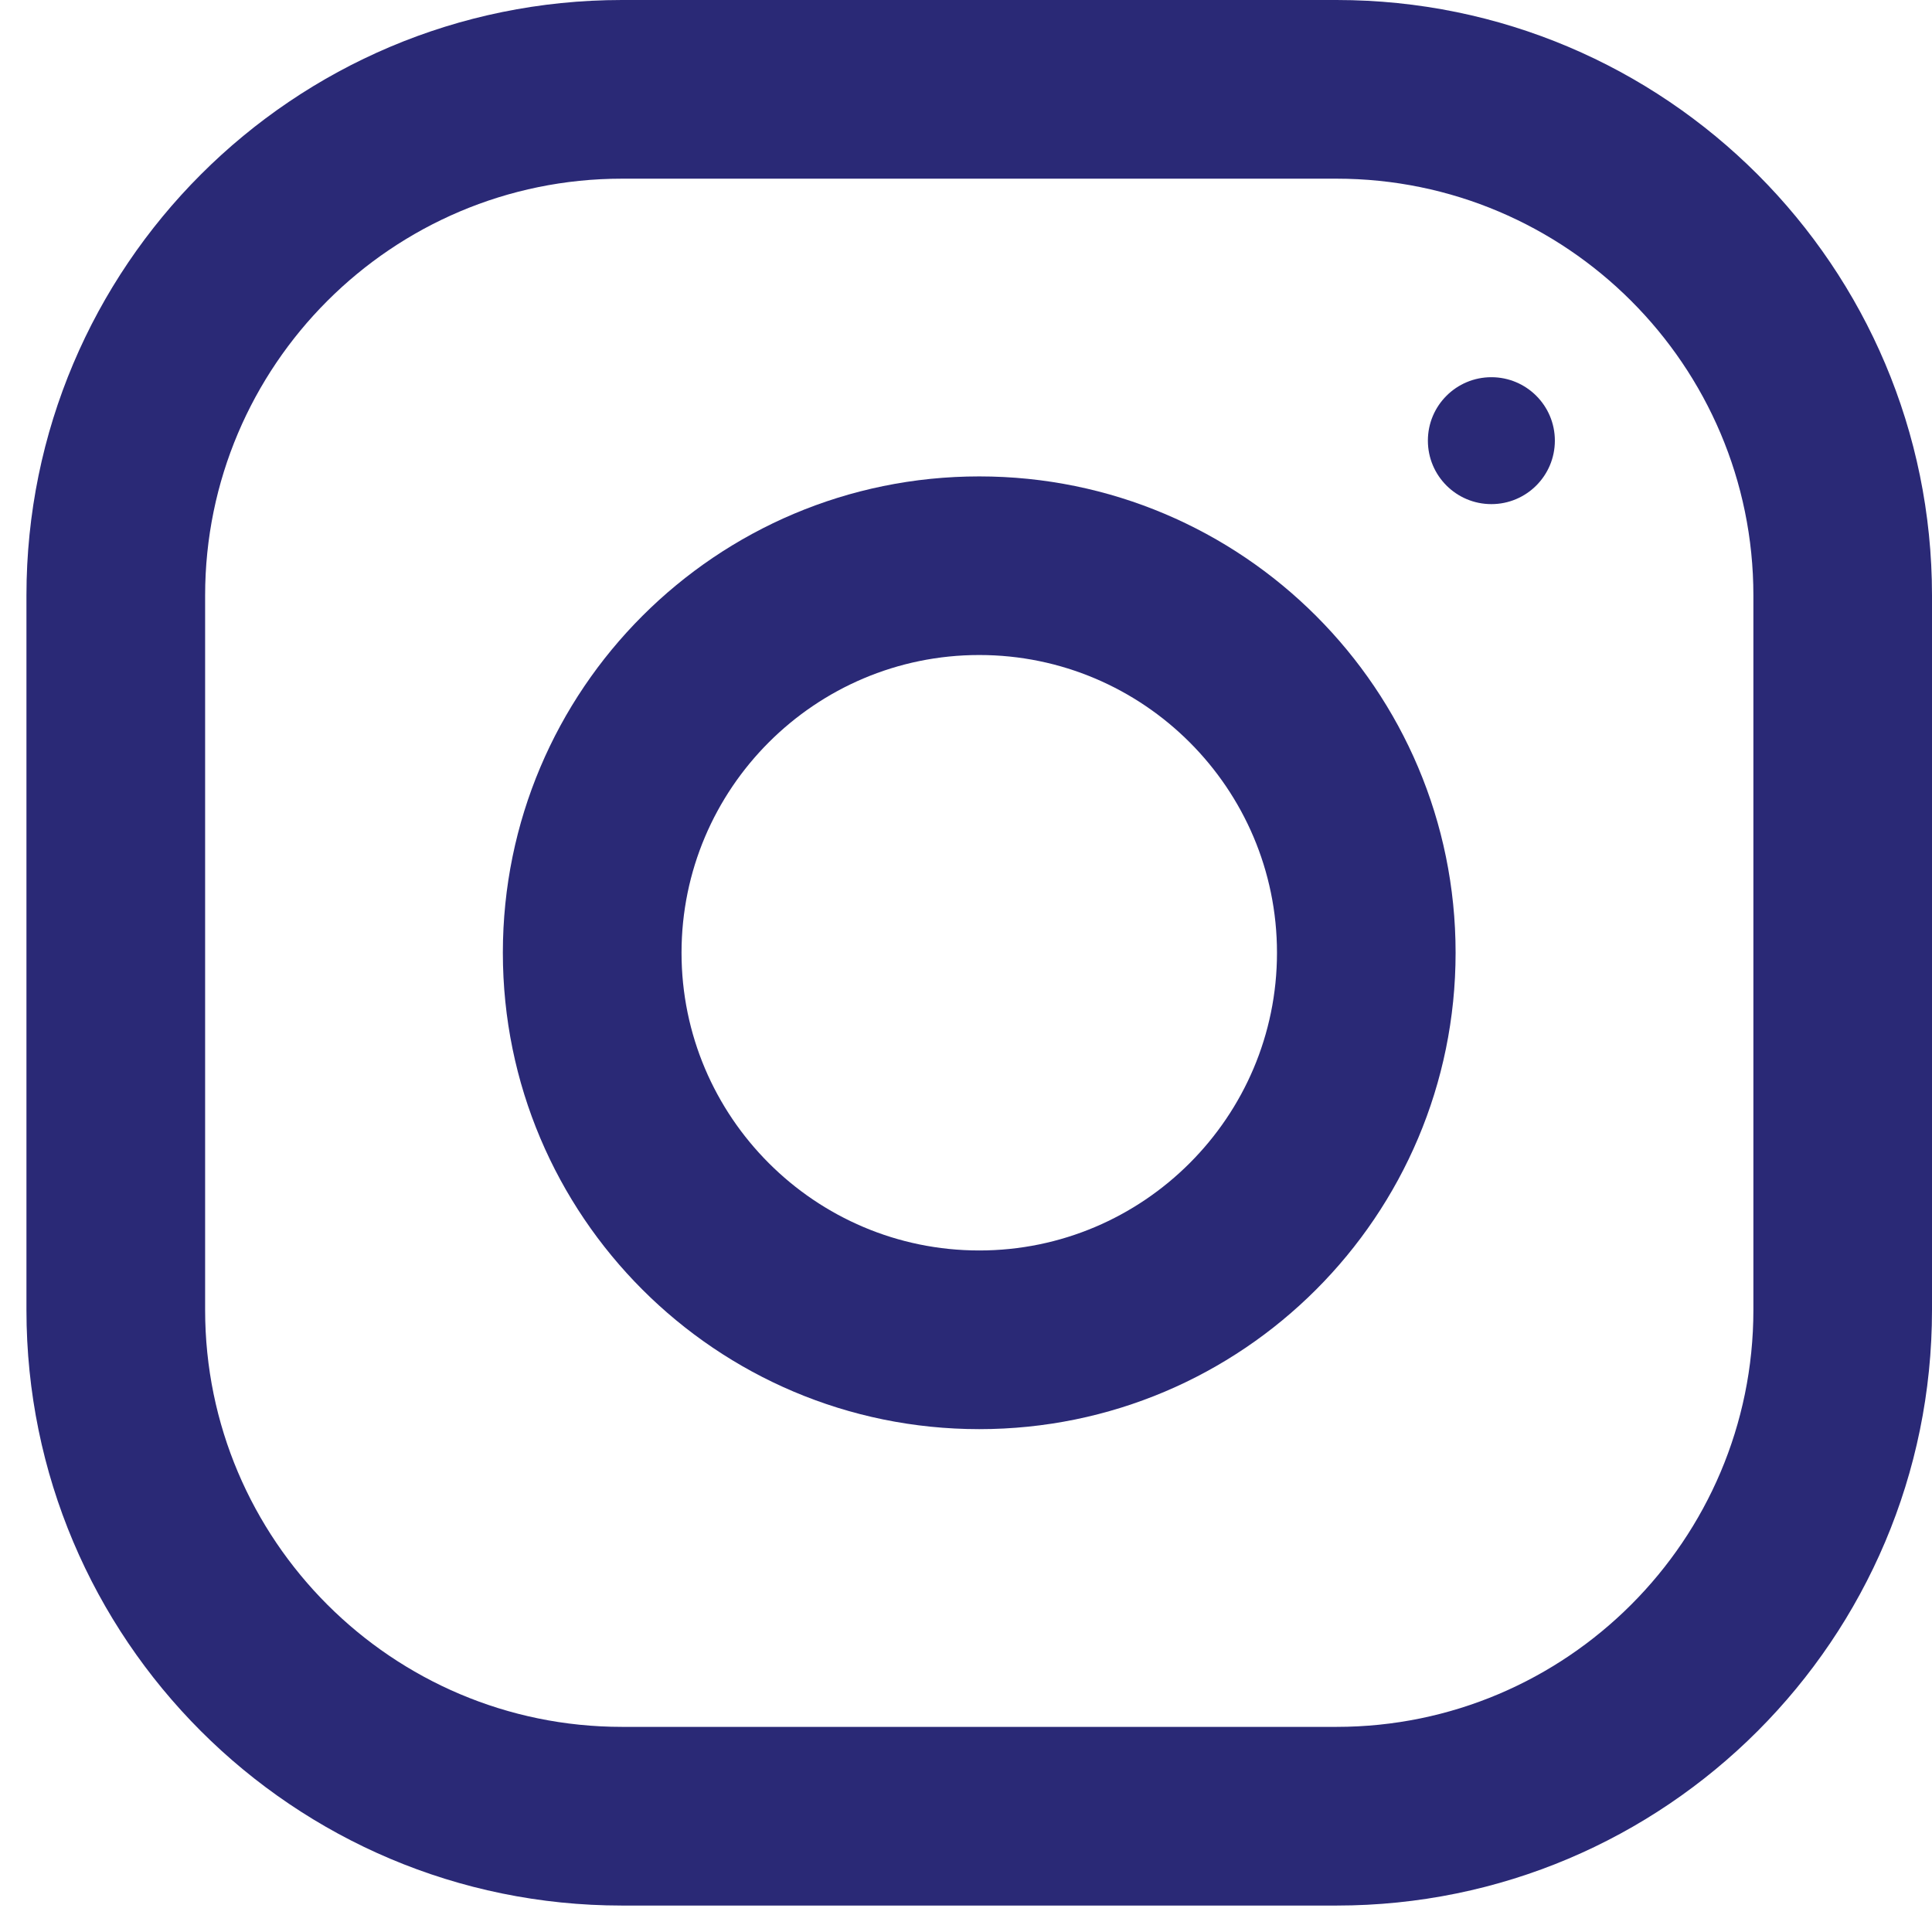 <svg width="29" height="29" viewBox="0 0 29 29" fill="none" xmlns="http://www.w3.org/2000/svg">
<path d="M20.062 0H9.336C4.4 0 0.397 4.003 0.397 8.938V19.664C0.397 24.6 4.4 28.603 9.336 28.603H20.062C24.998 28.603 29 24.6 29 19.664V8.938C29 4.003 24.998 0 20.062 0ZM26.319 19.664C26.319 23.115 23.512 25.921 20.062 25.921H9.336C5.886 25.921 3.079 23.115 3.079 19.664V8.938C3.079 5.488 5.886 2.682 9.336 2.682H20.062C23.512 2.682 26.319 5.488 26.319 8.938V19.664Z" fill="#2A2976"/>
<path d="M14.699 7.151C10.75 7.151 7.548 10.352 7.548 14.301C7.548 18.25 10.75 21.452 14.699 21.452C18.648 21.452 21.849 18.25 21.849 14.301C21.849 10.352 18.648 7.151 14.699 7.151ZM14.699 18.77C12.235 18.77 10.23 16.765 10.23 14.301C10.23 11.836 12.235 9.832 14.699 9.832C17.162 9.832 19.168 11.836 19.168 14.301C19.168 16.765 17.162 18.77 14.699 18.77Z" fill="#2A2976"/>
<path d="M22.386 7.567C22.912 7.567 23.339 7.141 23.339 6.614C23.339 6.088 22.912 5.662 22.386 5.662C21.86 5.662 21.433 6.088 21.433 6.614C21.433 7.141 21.86 7.567 22.386 7.567Z" fill="#2A2976"/>
</svg>
